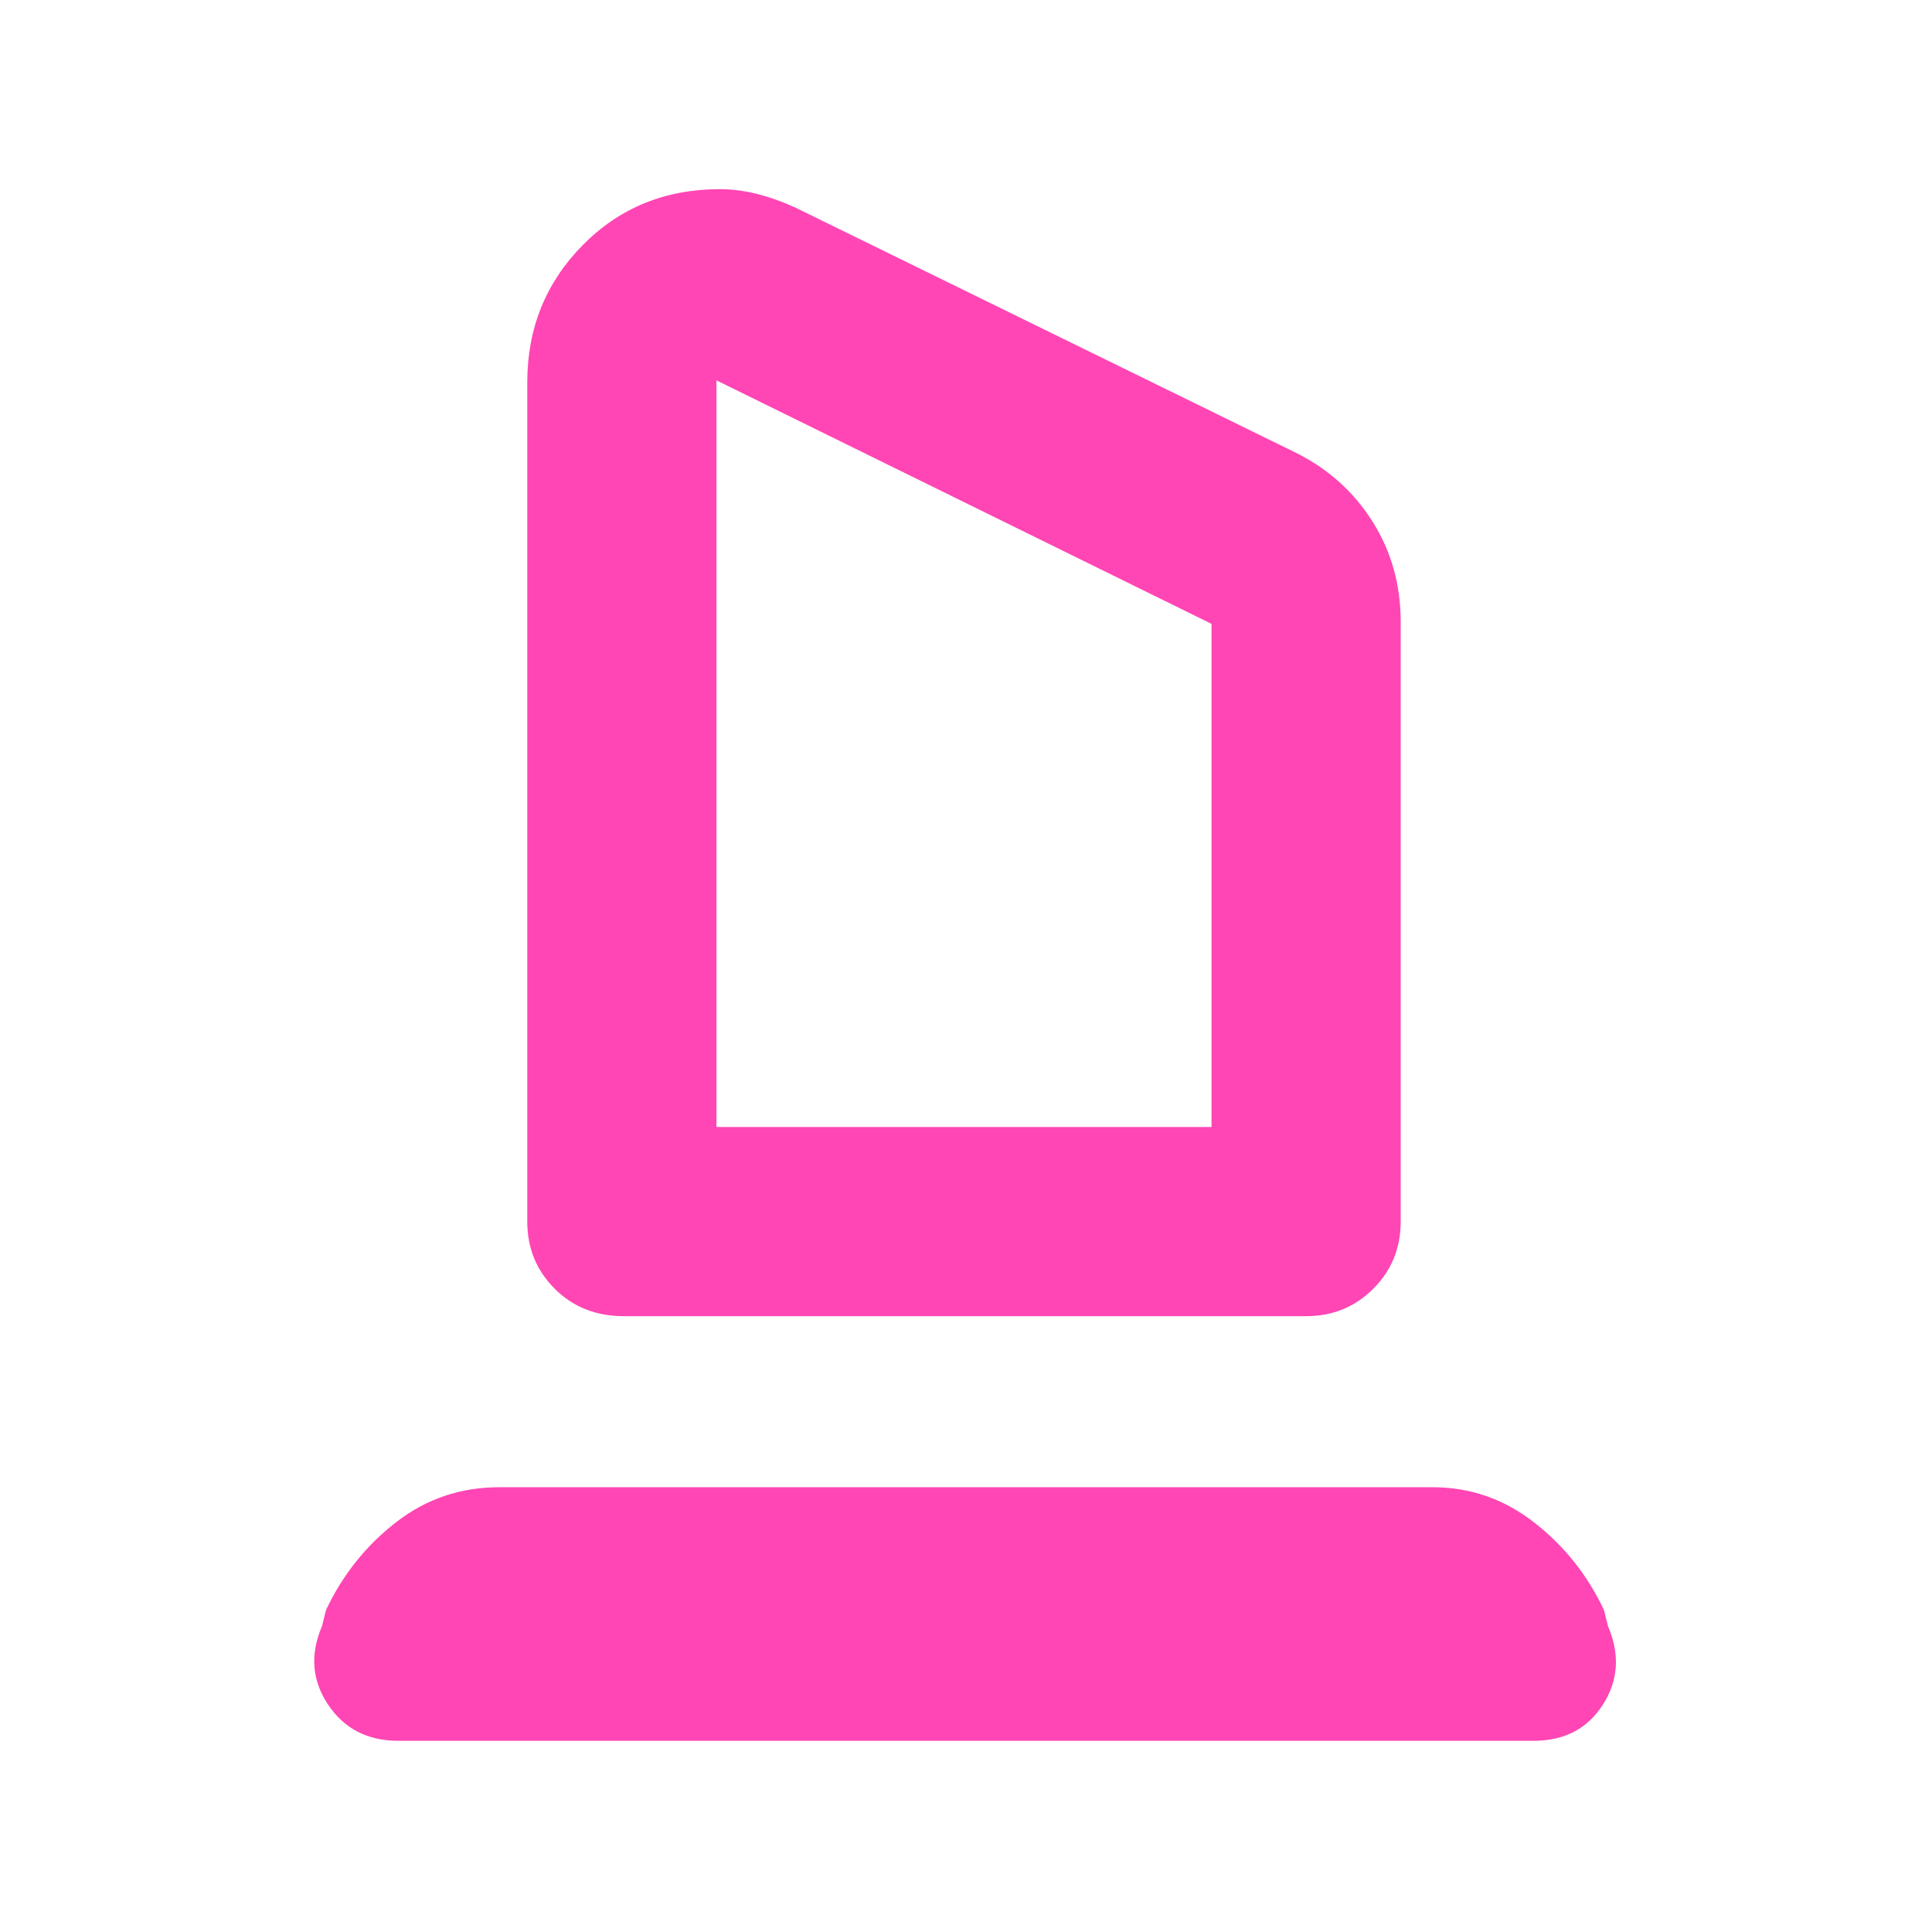 <svg xmlns="http://www.w3.org/2000/svg" height="48" viewBox="0 -960 960 960" width="48"><path fill="rgb(255, 70, 180)" d="M310-306q-20.75 0-34.37-13.63Q262-333.25 262-353v-417q0-40.21 27.46-68.11Q316.92-866 357.65-866q10.35 0 20.93 3 10.57 3 20.42 8l245 120q24 12 38 34.16 14 22.16 14 49.84v298q0 19.75-13.62 33.37Q668.75-306 649-306H310Zm46-94h246v-250L356-771v371Zm0 0h246-246ZM198-95q-23 0-35-18t-3-39l2-8q12.36-26.18 34.77-43.59Q219.18-221 248-221h464q27.77 0 50.2 17.41Q784.63-186.18 797-160l2 8q9 21-2.5 39T762-95H198Z"/></svg>